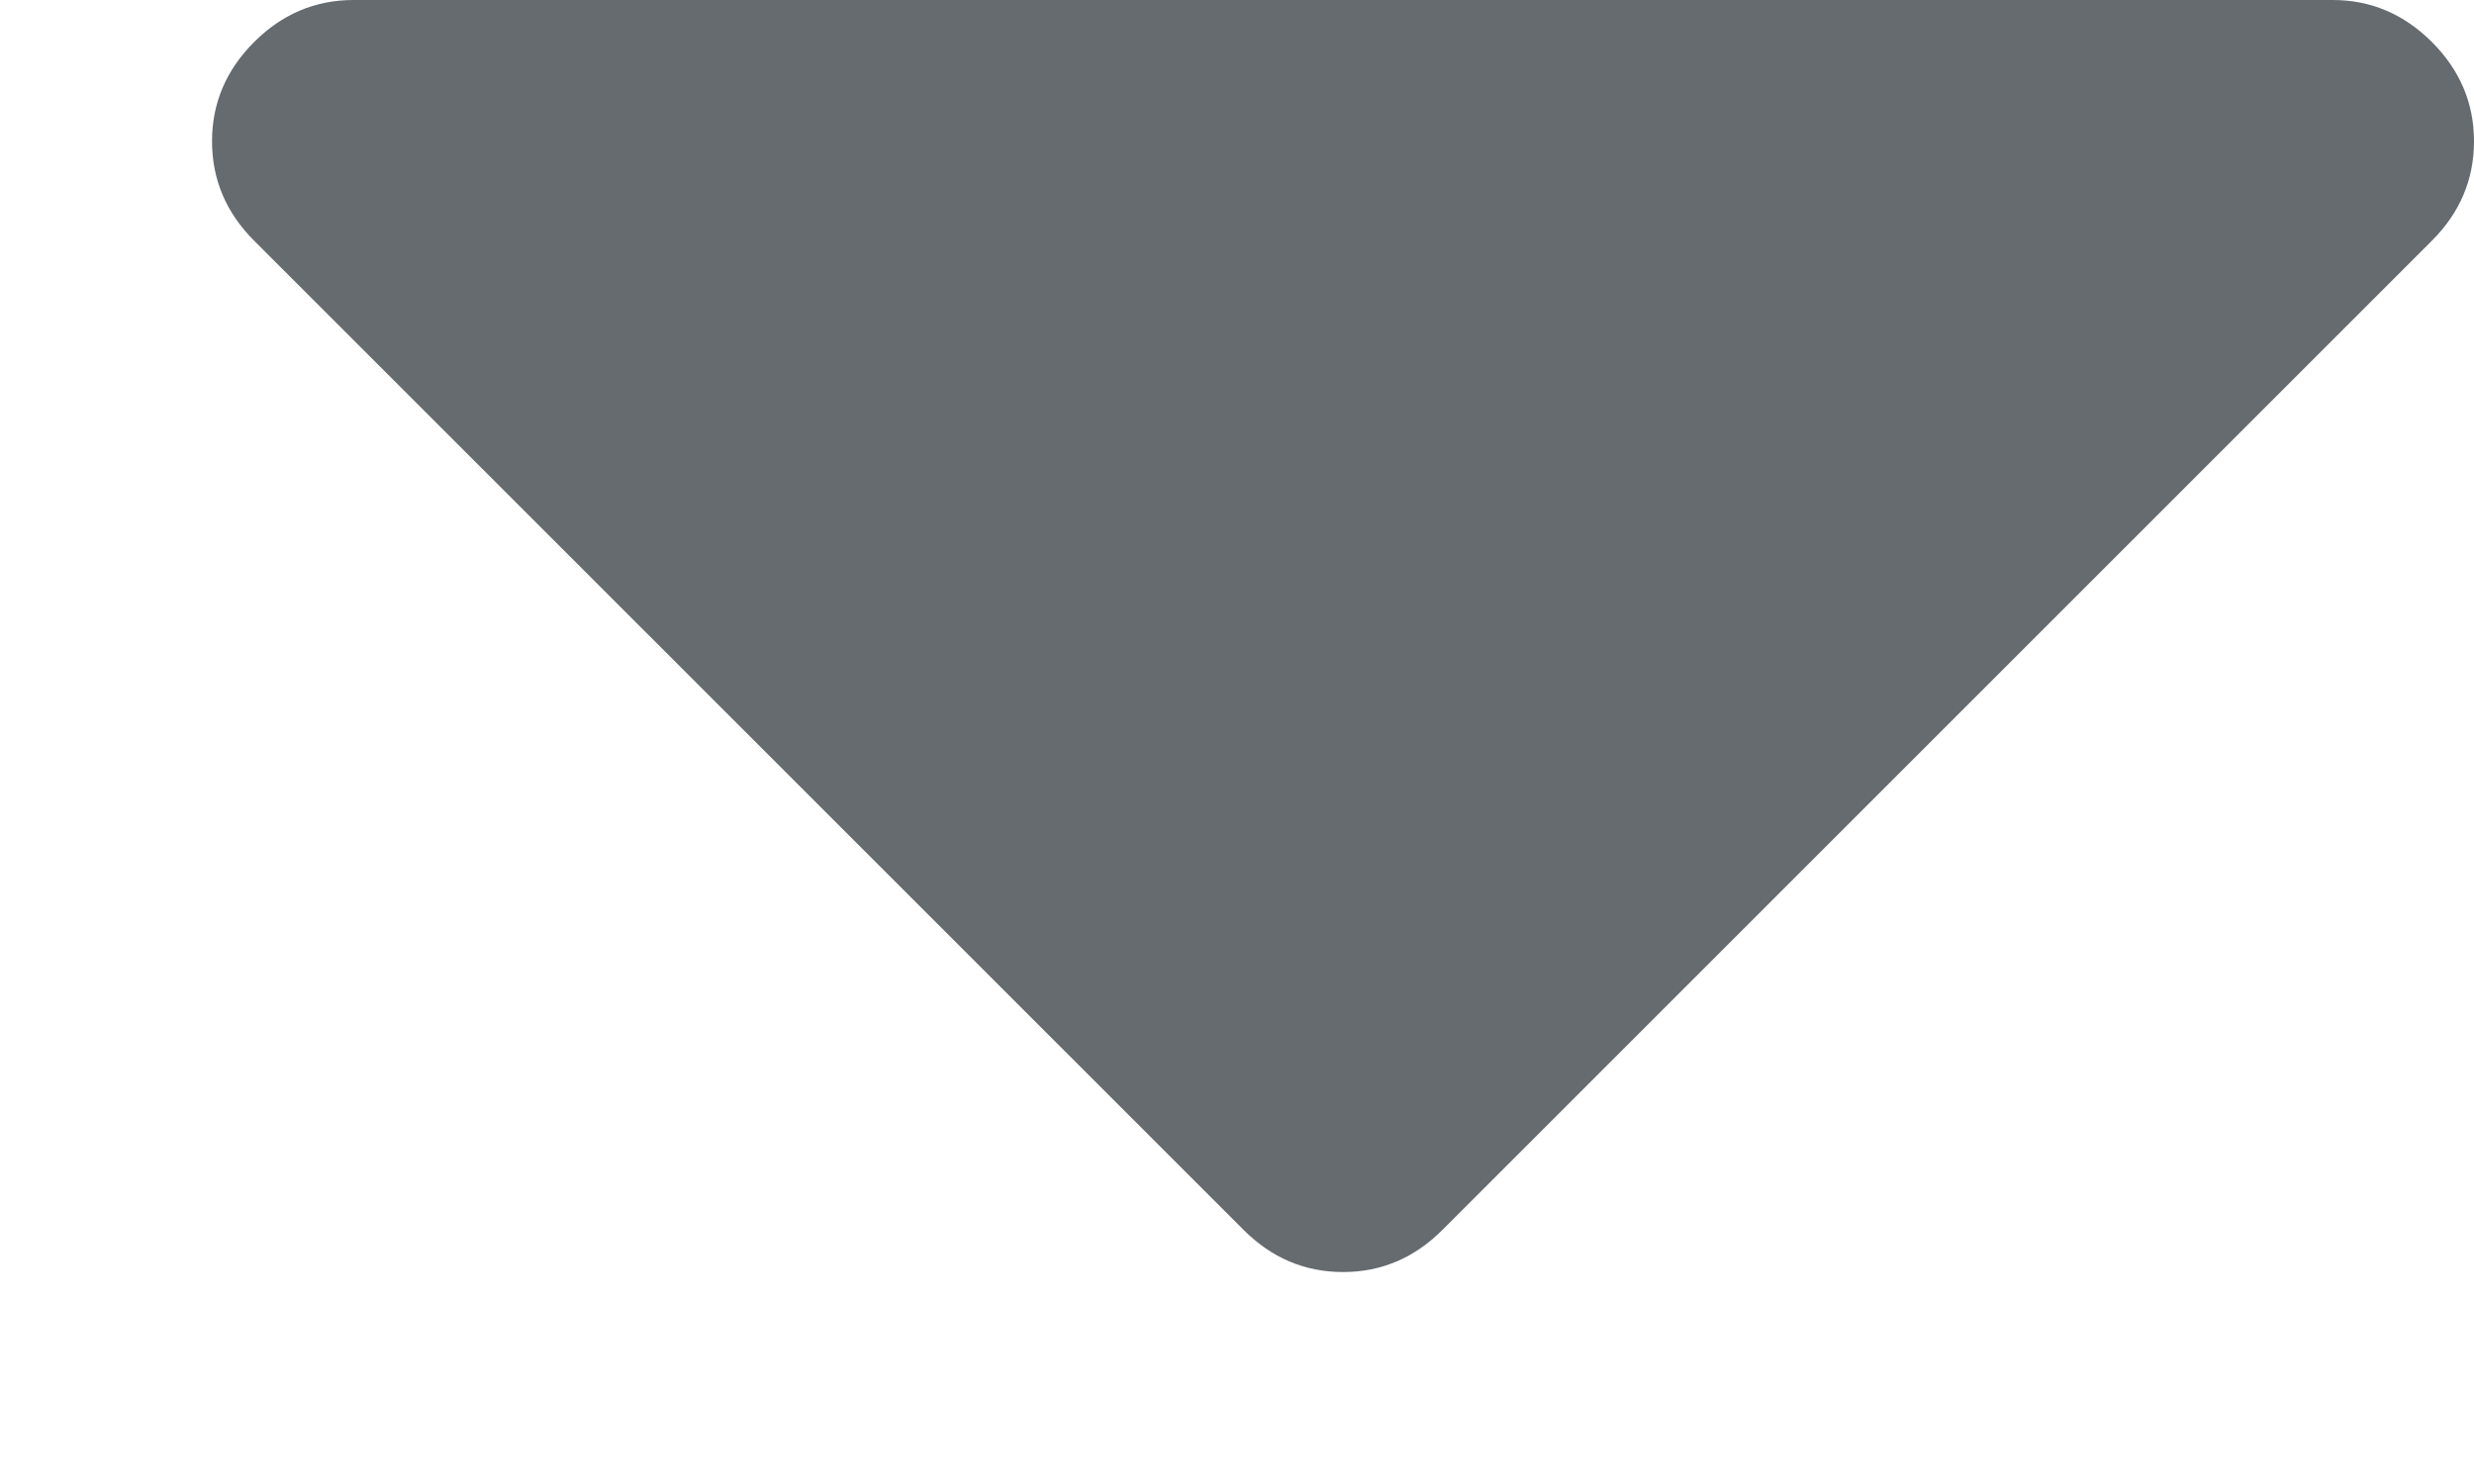 <?xml version="1.0" encoding="UTF-8"?>
<svg width="10px" height="6px" viewBox="0 0 10 6" version="1.1" xmlns="http://www.w3.org/2000/svg" xmlns:xlink="http://www.w3.org/1999/xlink">
    <!-- Generator: Sketch 41.2 (35397) - http://www.bohemiancoding.com/sketch -->
    <title></title>
    <desc>Created with Sketch.</desc>
    <defs></defs>
    <g id="Symbols" stroke="none" stroke-width="1" fill="none" fill-rule="evenodd">
        <g id="Input-(Select)-White-Bg-–-40px" transform="translate(-401, -18)" fill="#666B6F">
            <g id="Input-White-Bg-–-40px">
                <path d="M411,18.571 C411,18.726 410.943,18.86 410.83,18.973 L406.83,22.973 C406.717,23.086 406.583,23.143 406.429,23.143 C406.274,23.143 406.14,23.086 406.027,22.973 L402.027,18.973 C401.914,18.86 401.857,18.726 401.857,18.571 C401.857,18.417 401.914,18.283 402.027,18.17 C402.14,18.057 402.274,18 402.429,18 L410.429,18 C410.583,18 410.717,18.057 410.83,18.17 C410.943,18.283 411,18.417 411,18.571 Z" id=""></path>
            </g>
        </g>
    </g>
</svg>